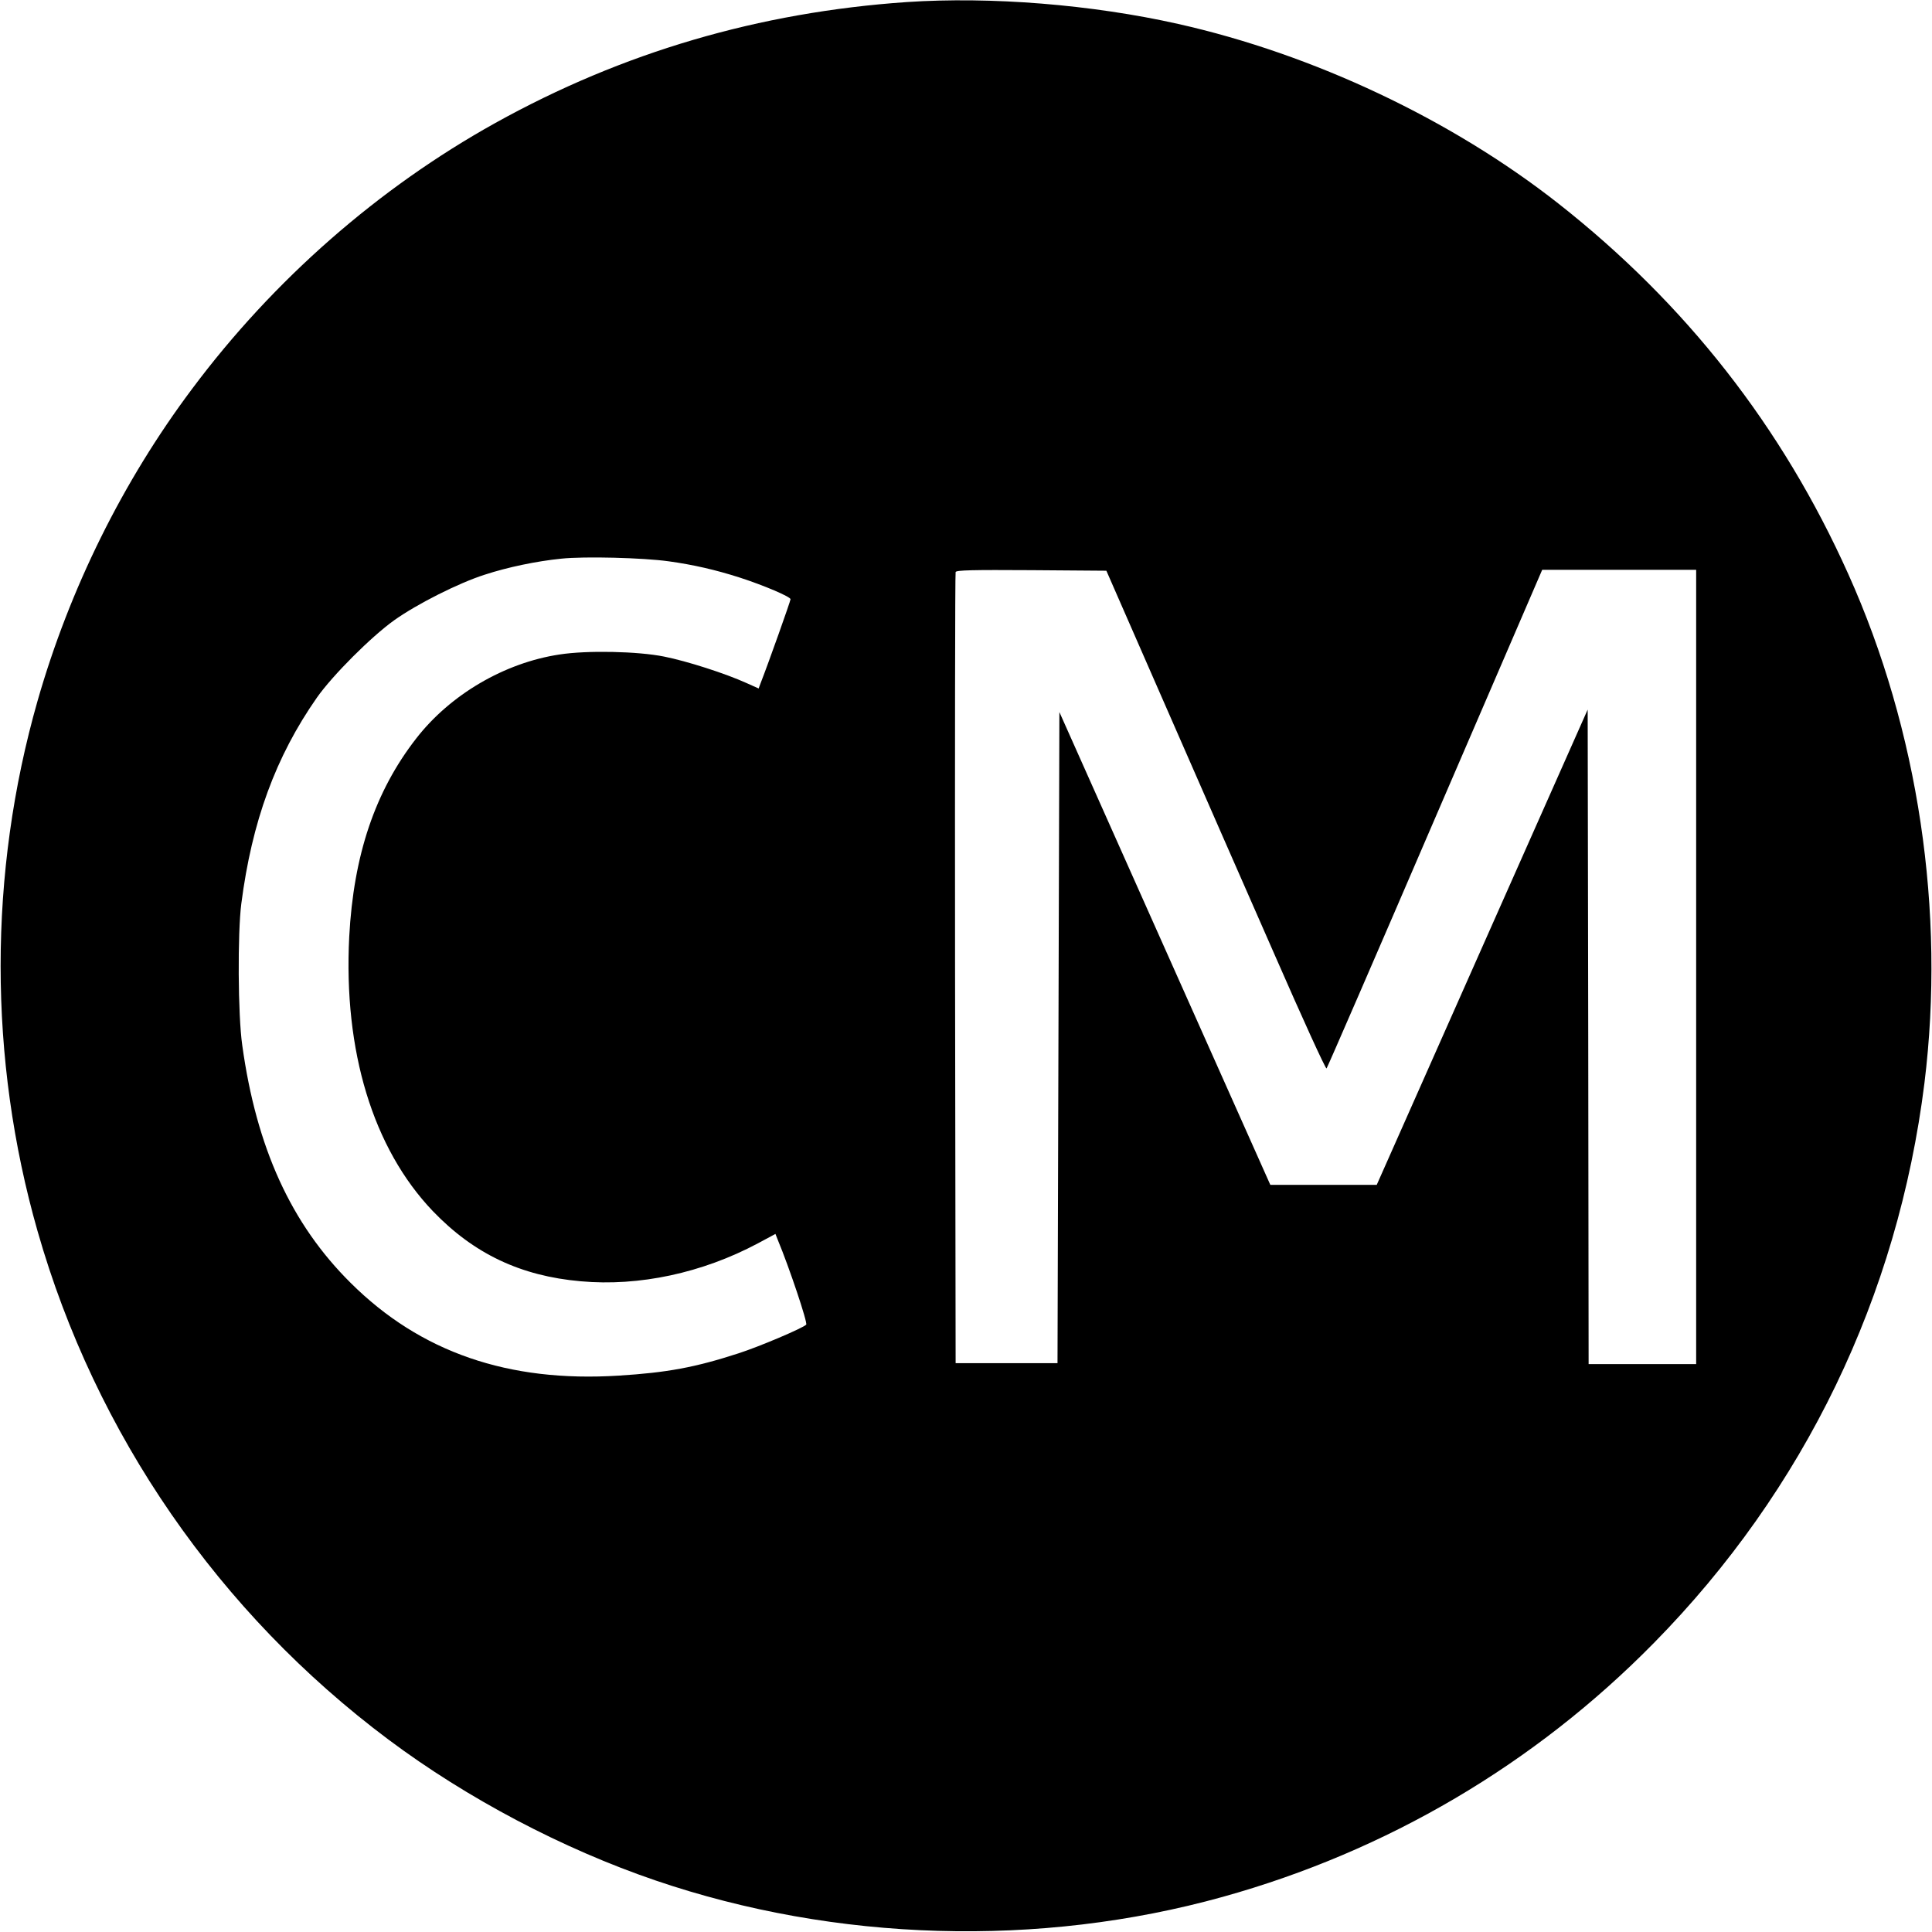 <svg version="1.0" xmlns="http://www.w3.org/2000/svg" width="1365.333" height="1365.333" viewBox="0 0 1024 1024"><path d="M480.5 1.1c-78.2 5.4-150.5 26.6-218 64.1C200.6 99.6 145 148.3 101.9 206c-36.9 49.2-65 106.1-82 165.5-26.1 91.4-26.1 189.6 0 281C50.6 760.1 116.1 854.9 206 922.1c41.6 31.1 92.2 57.8 141.5 74.6 95.6 32.6 203.4 35.7 300.5 8.7 87.1-24.2 165.4-70.3 228.6-134.6 79.8-81.1 129.3-183.7 143.4-296.8 11.2-90.9-3.2-187.1-40.4-269.8-35-78-86.1-143.2-153.6-196.3-56.6-44.5-129.8-79.1-201.5-95.2-45.8-10.3-99.4-14.6-144-11.6zM354.4 297.5c13 1.8 24.8 4.5 37.6 8.6 13 4.2 27 10.2 27 11.5 0 .9-11.6 33.6-15.9 44.6l-1 2.7-6.5-2.9c-11-5-31.5-11.6-43.6-14-13.8-2.8-40.8-3.4-55.5-1.1-29.1 4.4-57.8 21.2-75.9 44.5-21.8 28-33.2 61.8-35.5 105.1-3.1 60.6 12.6 112.2 44.3 145.4 21.7 22.6 46.5 34.4 78.4 37.2 31 2.8 64.4-4.4 93.9-20.1l9.3-5 1.3 3.3c6 14.4 15.9 43.9 15 44.8-1.9 1.9-25 11.7-35.9 15.2-23.1 7.5-37.9 10.2-63.4 11.8-58.6 3.7-105.2-12.4-142.1-49.1-31.6-31.3-50-71.7-57.5-126-2.3-16-2.5-59.5-.5-75 5.6-43.5 18.2-78 40.1-109.3 8.3-11.8 28.8-32.3 41-41 12.1-8.6 34.1-19.7 47.9-24.1 12.2-4 27.6-7.2 40.6-8.5 12.1-1.3 43.4-.5 56.9 1.4zM617.7 374c17.2 39.3 43.3 98.9 58 132.3 14.6 33.4 26.9 60.4 27.4 60 .4-.4 26.3-60.1 57.5-132.6L817.4 302H899v421h-57l-.2-173.5-.3-173.4L785.6 502l-55.9 126h-56.4l-55.9-125.3-55.9-125.3L561 550l-.5 172.5h-54l-.3-209c-.1-115 0-209.6.3-210.3.3-1 8.9-1.2 40.2-1l39.7.3 31.3 71.5z"/></svg>
